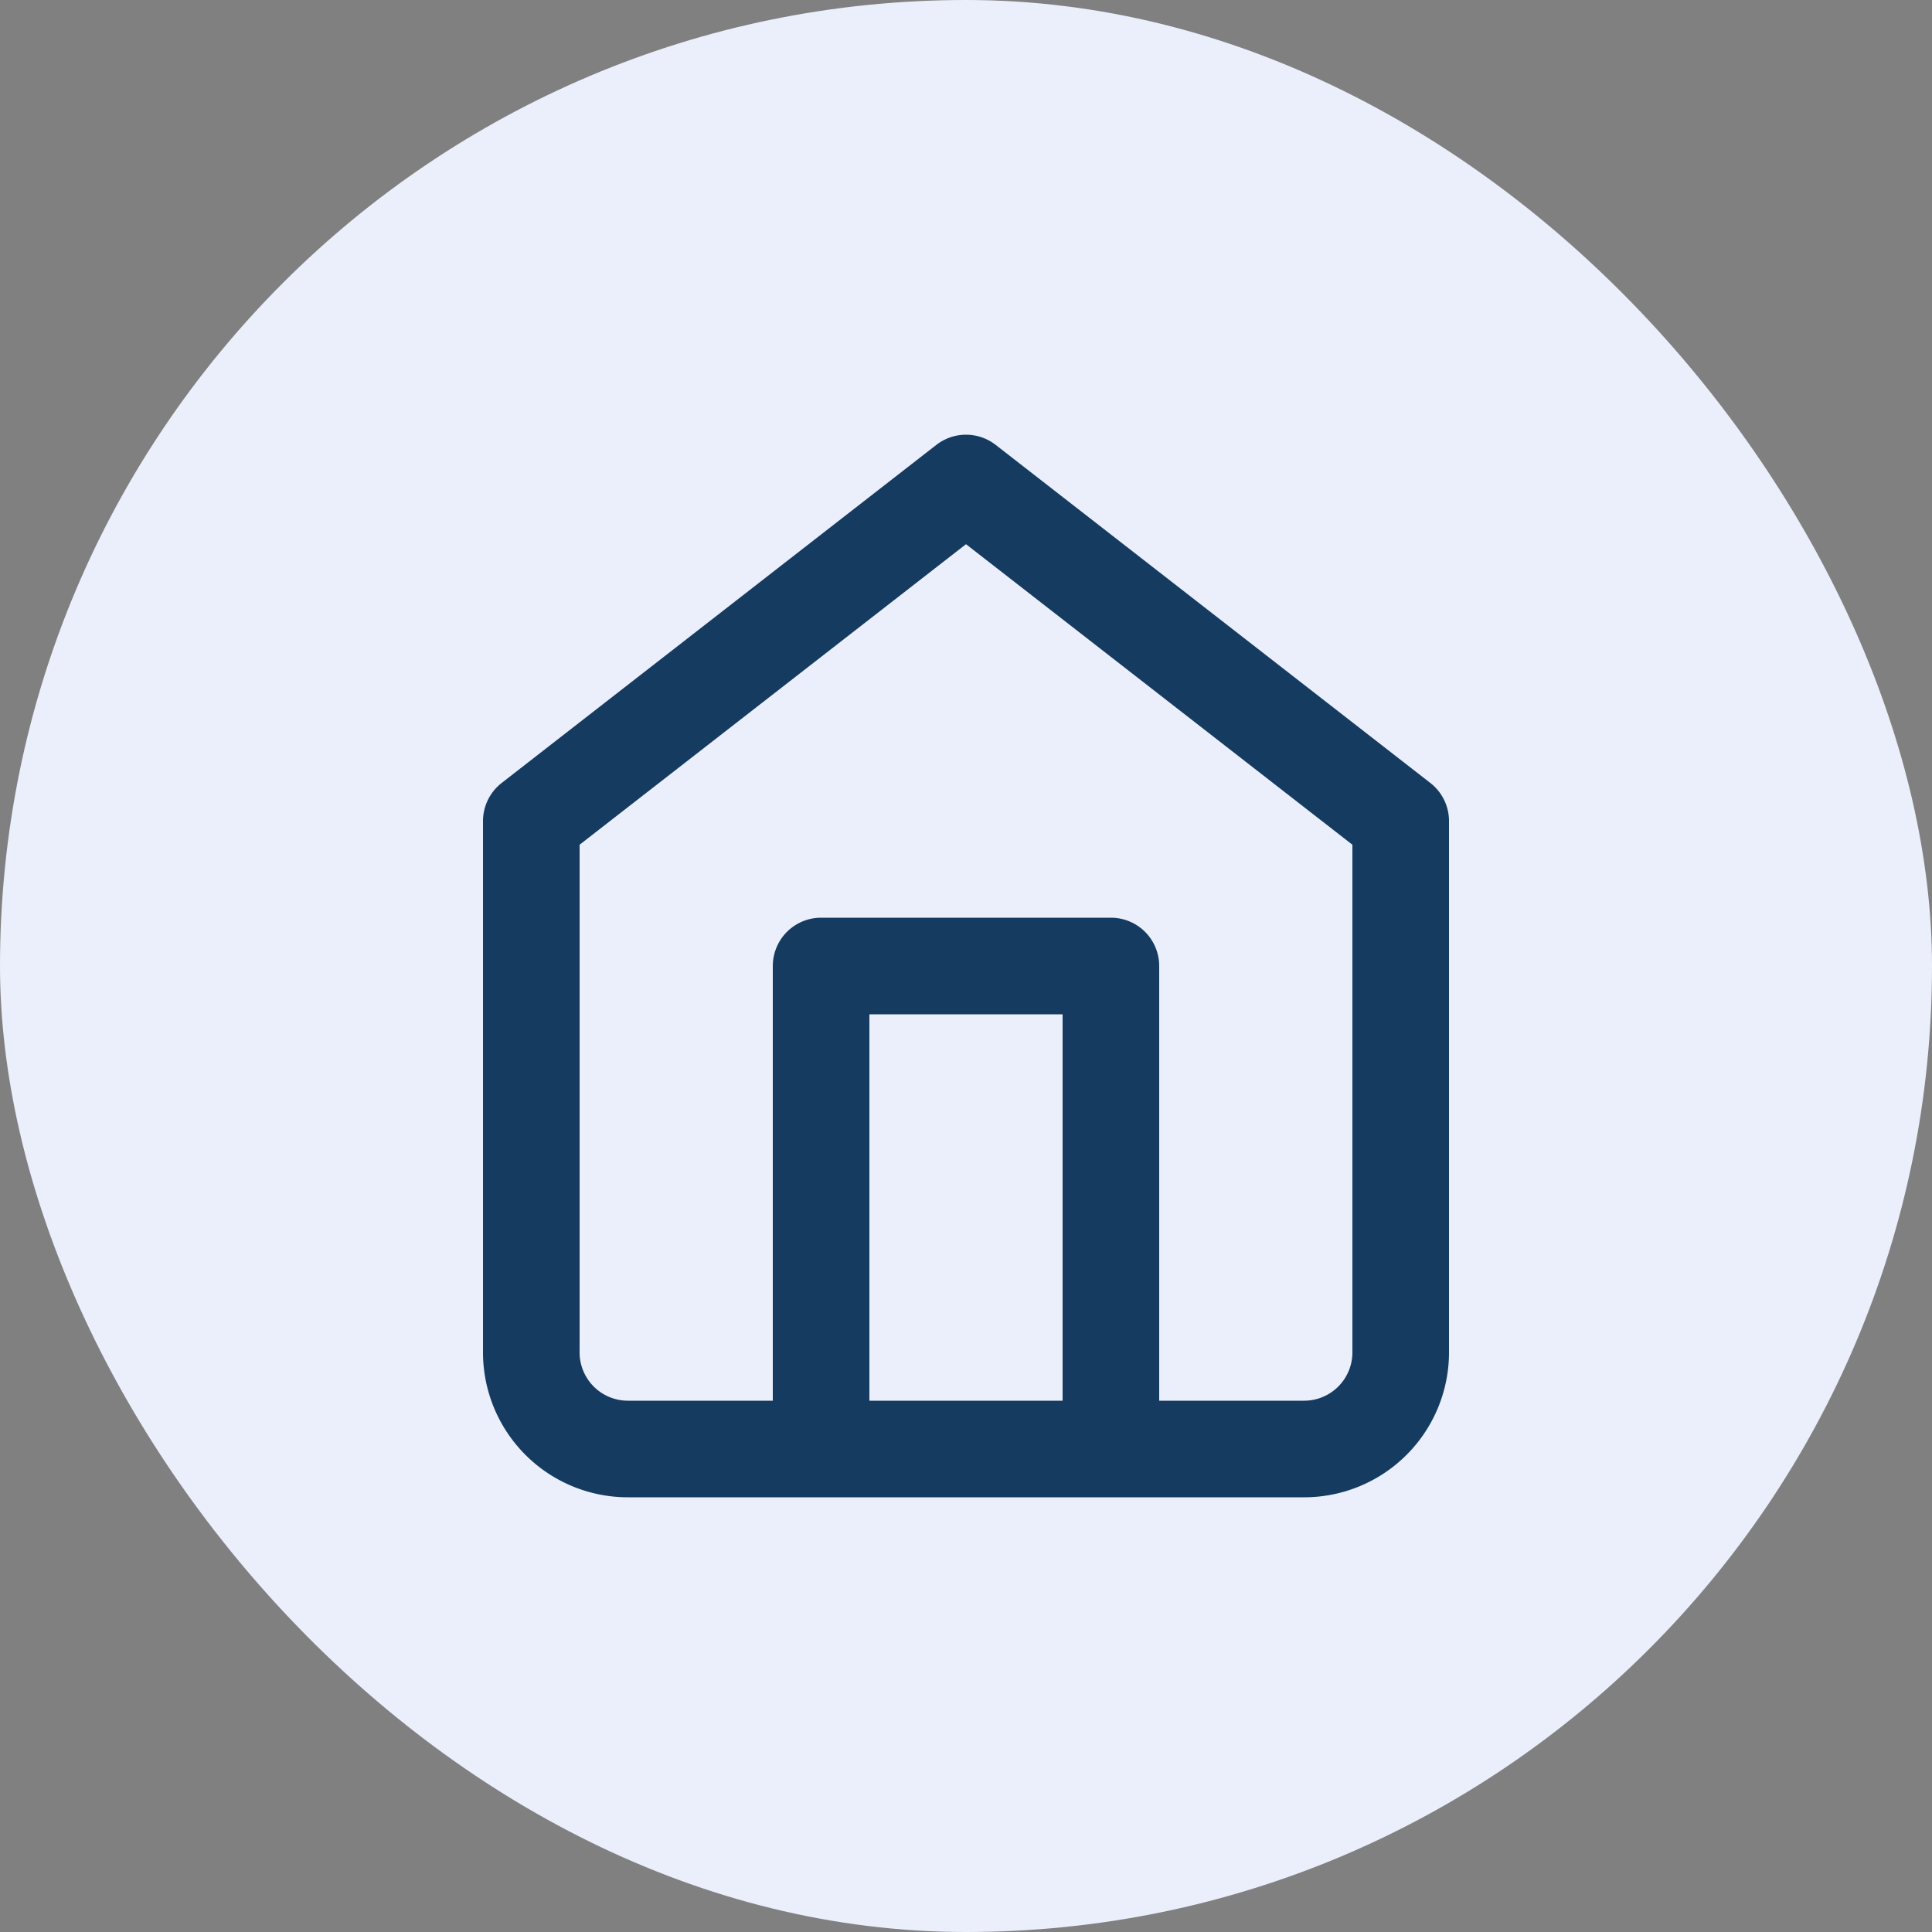 <svg xmlns="http://www.w3.org/2000/svg" width="40" height="40" fill="none"><rect width="100%" height="100%" fill="#808080" stroke="none"/><rect width="40" height="40" fill="#EBEFFC" rx="20"/><path stroke="#153B61" stroke-linecap="round" stroke-linejoin="round" stroke-width="2" d="M17 30V20h6v10M11 17l9-7 9 7v11a2 2 0 0 1-2 2H13a2 2 0 0 1-2-2z"/></svg>
